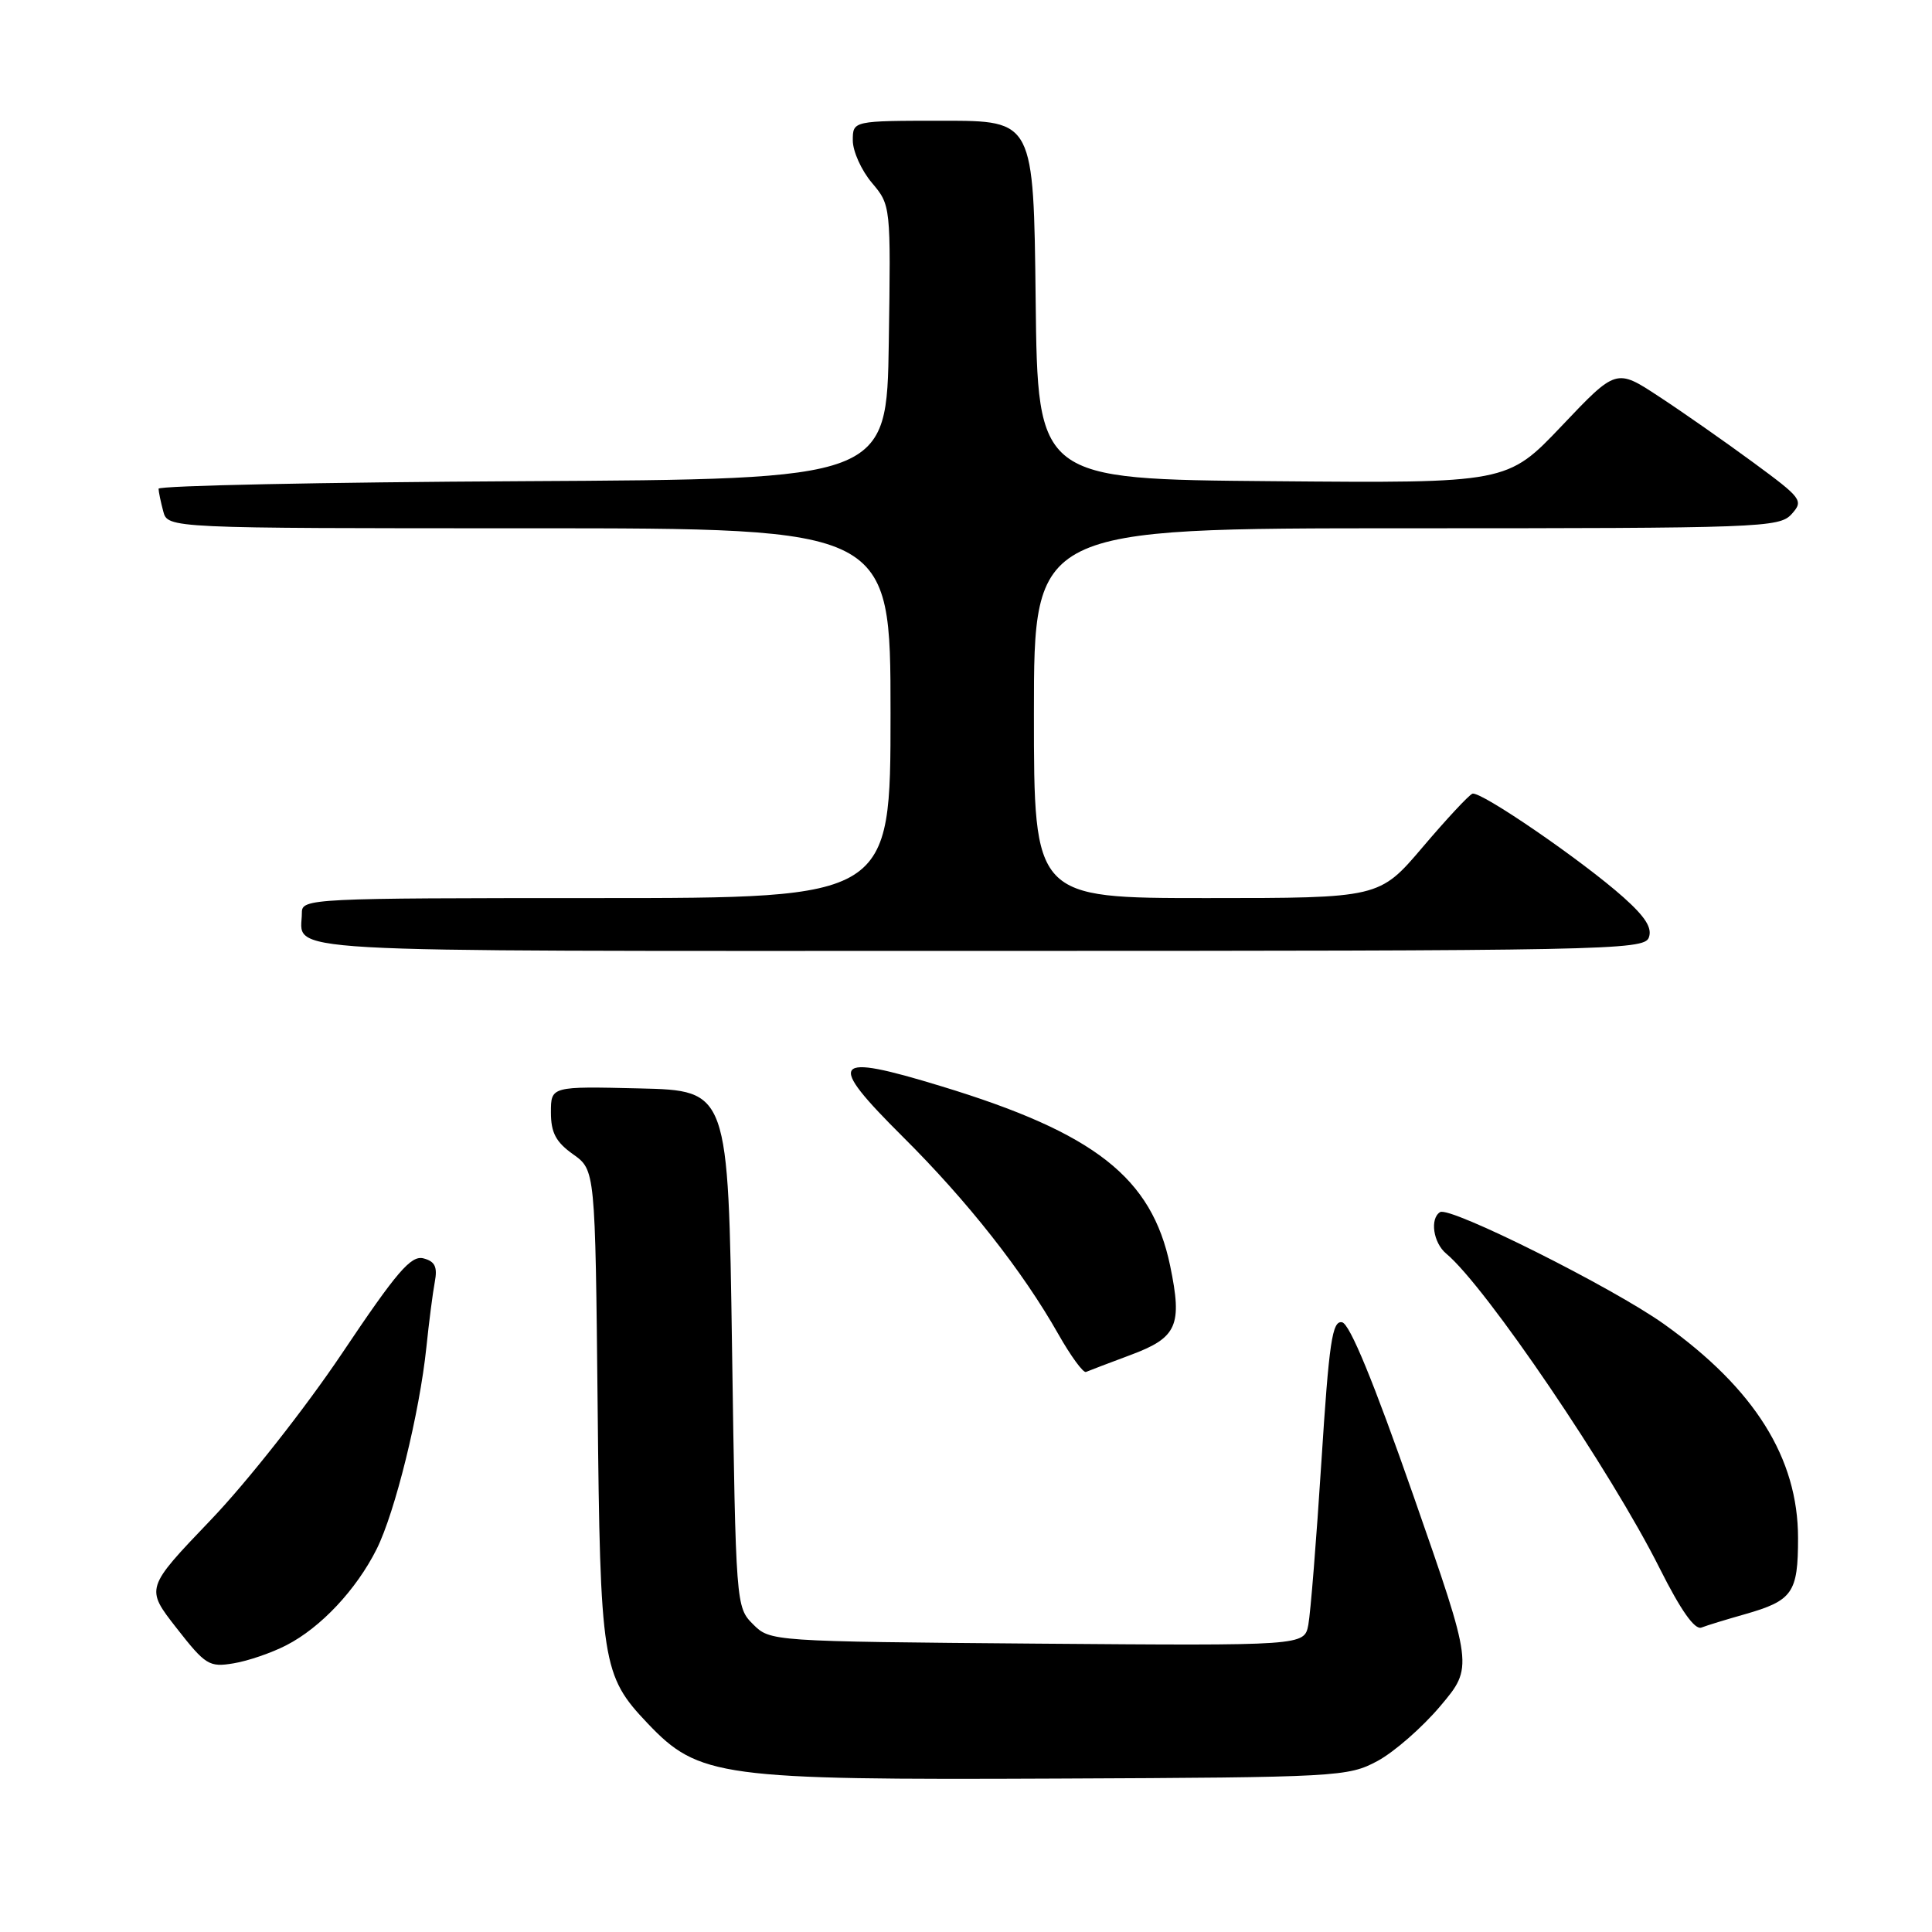 <?xml version="1.0" encoding="UTF-8" standalone="no"?>
<!DOCTYPE svg PUBLIC "-//W3C//DTD SVG 1.1//EN" "http://www.w3.org/Graphics/SVG/1.1/DTD/svg11.dtd" >
<svg xmlns="http://www.w3.org/2000/svg" xmlns:xlink="http://www.w3.org/1999/xlink" version="1.1" viewBox="0 0 256 256">
 <g >
 <path fill="currentColor"
d=" M 182.51 233.35 C 184.71 232.17 188.47 228.89 190.86 226.05 C 195.21 220.89 195.21 220.89 187.29 198.20 C 182.00 183.06 178.85 175.40 177.83 175.21 C 176.53 174.96 176.11 177.77 175.09 193.71 C 174.43 204.04 173.65 213.75 173.36 215.29 C 172.83 218.07 172.83 218.07 137.44 217.79 C 102.13 217.50 102.05 217.49 99.78 215.22 C 97.52 212.96 97.50 212.68 97.00 178.72 C 96.50 144.50 96.50 144.50 84.75 144.22 C 73.00 143.94 73.00 143.94 73.00 147.40 C 73.00 150.09 73.66 151.33 75.94 152.95 C 78.87 155.04 78.87 155.04 79.19 186.27 C 79.53 220.40 79.78 222.00 85.80 228.34 C 92.59 235.49 95.42 235.87 140.00 235.67 C 177.29 235.51 178.63 235.43 182.51 233.35 Z  M 37.95 218.00 C 42.51 215.66 47.22 210.63 49.91 205.26 C 52.35 200.37 55.59 187.25 56.50 178.50 C 56.84 175.20 57.34 171.32 57.61 169.88 C 57.99 167.87 57.64 167.14 56.11 166.74 C 54.46 166.31 52.58 168.50 45.32 179.33 C 40.43 186.61 32.69 196.44 27.89 201.44 C 19.27 210.45 19.27 210.45 23.38 215.71 C 27.23 220.64 27.72 220.94 30.95 220.40 C 32.85 220.09 36.00 219.01 37.95 218.00 Z  M 231.15 213.91 C 237.54 212.09 238.25 211.08 238.25 203.80 C 238.25 193.21 232.50 184.02 220.49 175.45 C 213.67 170.59 192.12 159.81 190.82 160.61 C 189.44 161.47 189.91 164.68 191.63 166.11 C 196.86 170.45 213.49 194.97 219.93 207.84 C 222.72 213.39 224.56 216.00 225.45 215.66 C 226.19 215.37 228.75 214.59 231.15 213.91 Z  M 149.81 179.54 C 155.99 177.24 156.69 175.64 155.05 167.72 C 152.62 156.04 145.09 150.13 124.72 143.93 C 110.14 139.48 109.41 140.46 119.66 150.66 C 128.21 159.16 135.52 168.45 140.24 176.79 C 141.89 179.70 143.54 181.95 143.90 181.79 C 144.26 181.63 146.92 180.62 149.81 179.54 Z  M 218.47 124.25 C 218.96 122.98 218.04 121.51 215.13 118.91 C 209.67 114.04 196.16 104.77 195.10 105.17 C 194.63 105.35 191.66 108.54 188.51 112.25 C 182.77 119.00 182.77 119.00 159.88 119.00 C 137.00 119.00 137.00 119.00 137.00 94.50 C 137.00 70.00 137.00 70.00 186.35 70.00 C 233.32 70.00 235.77 69.91 237.39 68.13 C 239.01 66.33 238.79 66.04 232.29 61.26 C 228.56 58.52 222.95 54.59 219.83 52.55 C 214.16 48.82 214.16 48.82 206.94 56.43 C 199.72 64.03 199.72 64.03 168.61 63.76 C 137.50 63.50 137.50 63.50 137.23 39.75 C 136.96 16.00 136.96 16.00 124.98 16.00 C 113.00 16.00 113.00 16.00 113.00 18.61 C 113.00 20.04 114.13 22.56 115.52 24.21 C 118.04 27.20 118.04 27.23 117.77 45.35 C 117.50 63.50 117.50 63.50 69.25 63.76 C 42.71 63.90 21.01 64.35 21.01 64.76 C 21.02 65.17 21.30 66.51 21.63 67.75 C 22.23 70.00 22.23 70.00 70.12 70.00 C 118.00 70.00 118.00 70.00 118.00 94.50 C 118.00 119.00 118.00 119.00 79.00 119.00 C 41.22 119.00 40.00 119.06 40.00 120.92 C 40.00 126.36 33.71 126.00 129.50 126.00 C 212.66 126.00 217.83 125.90 218.47 124.25 Z "/>
</g>
</svg>